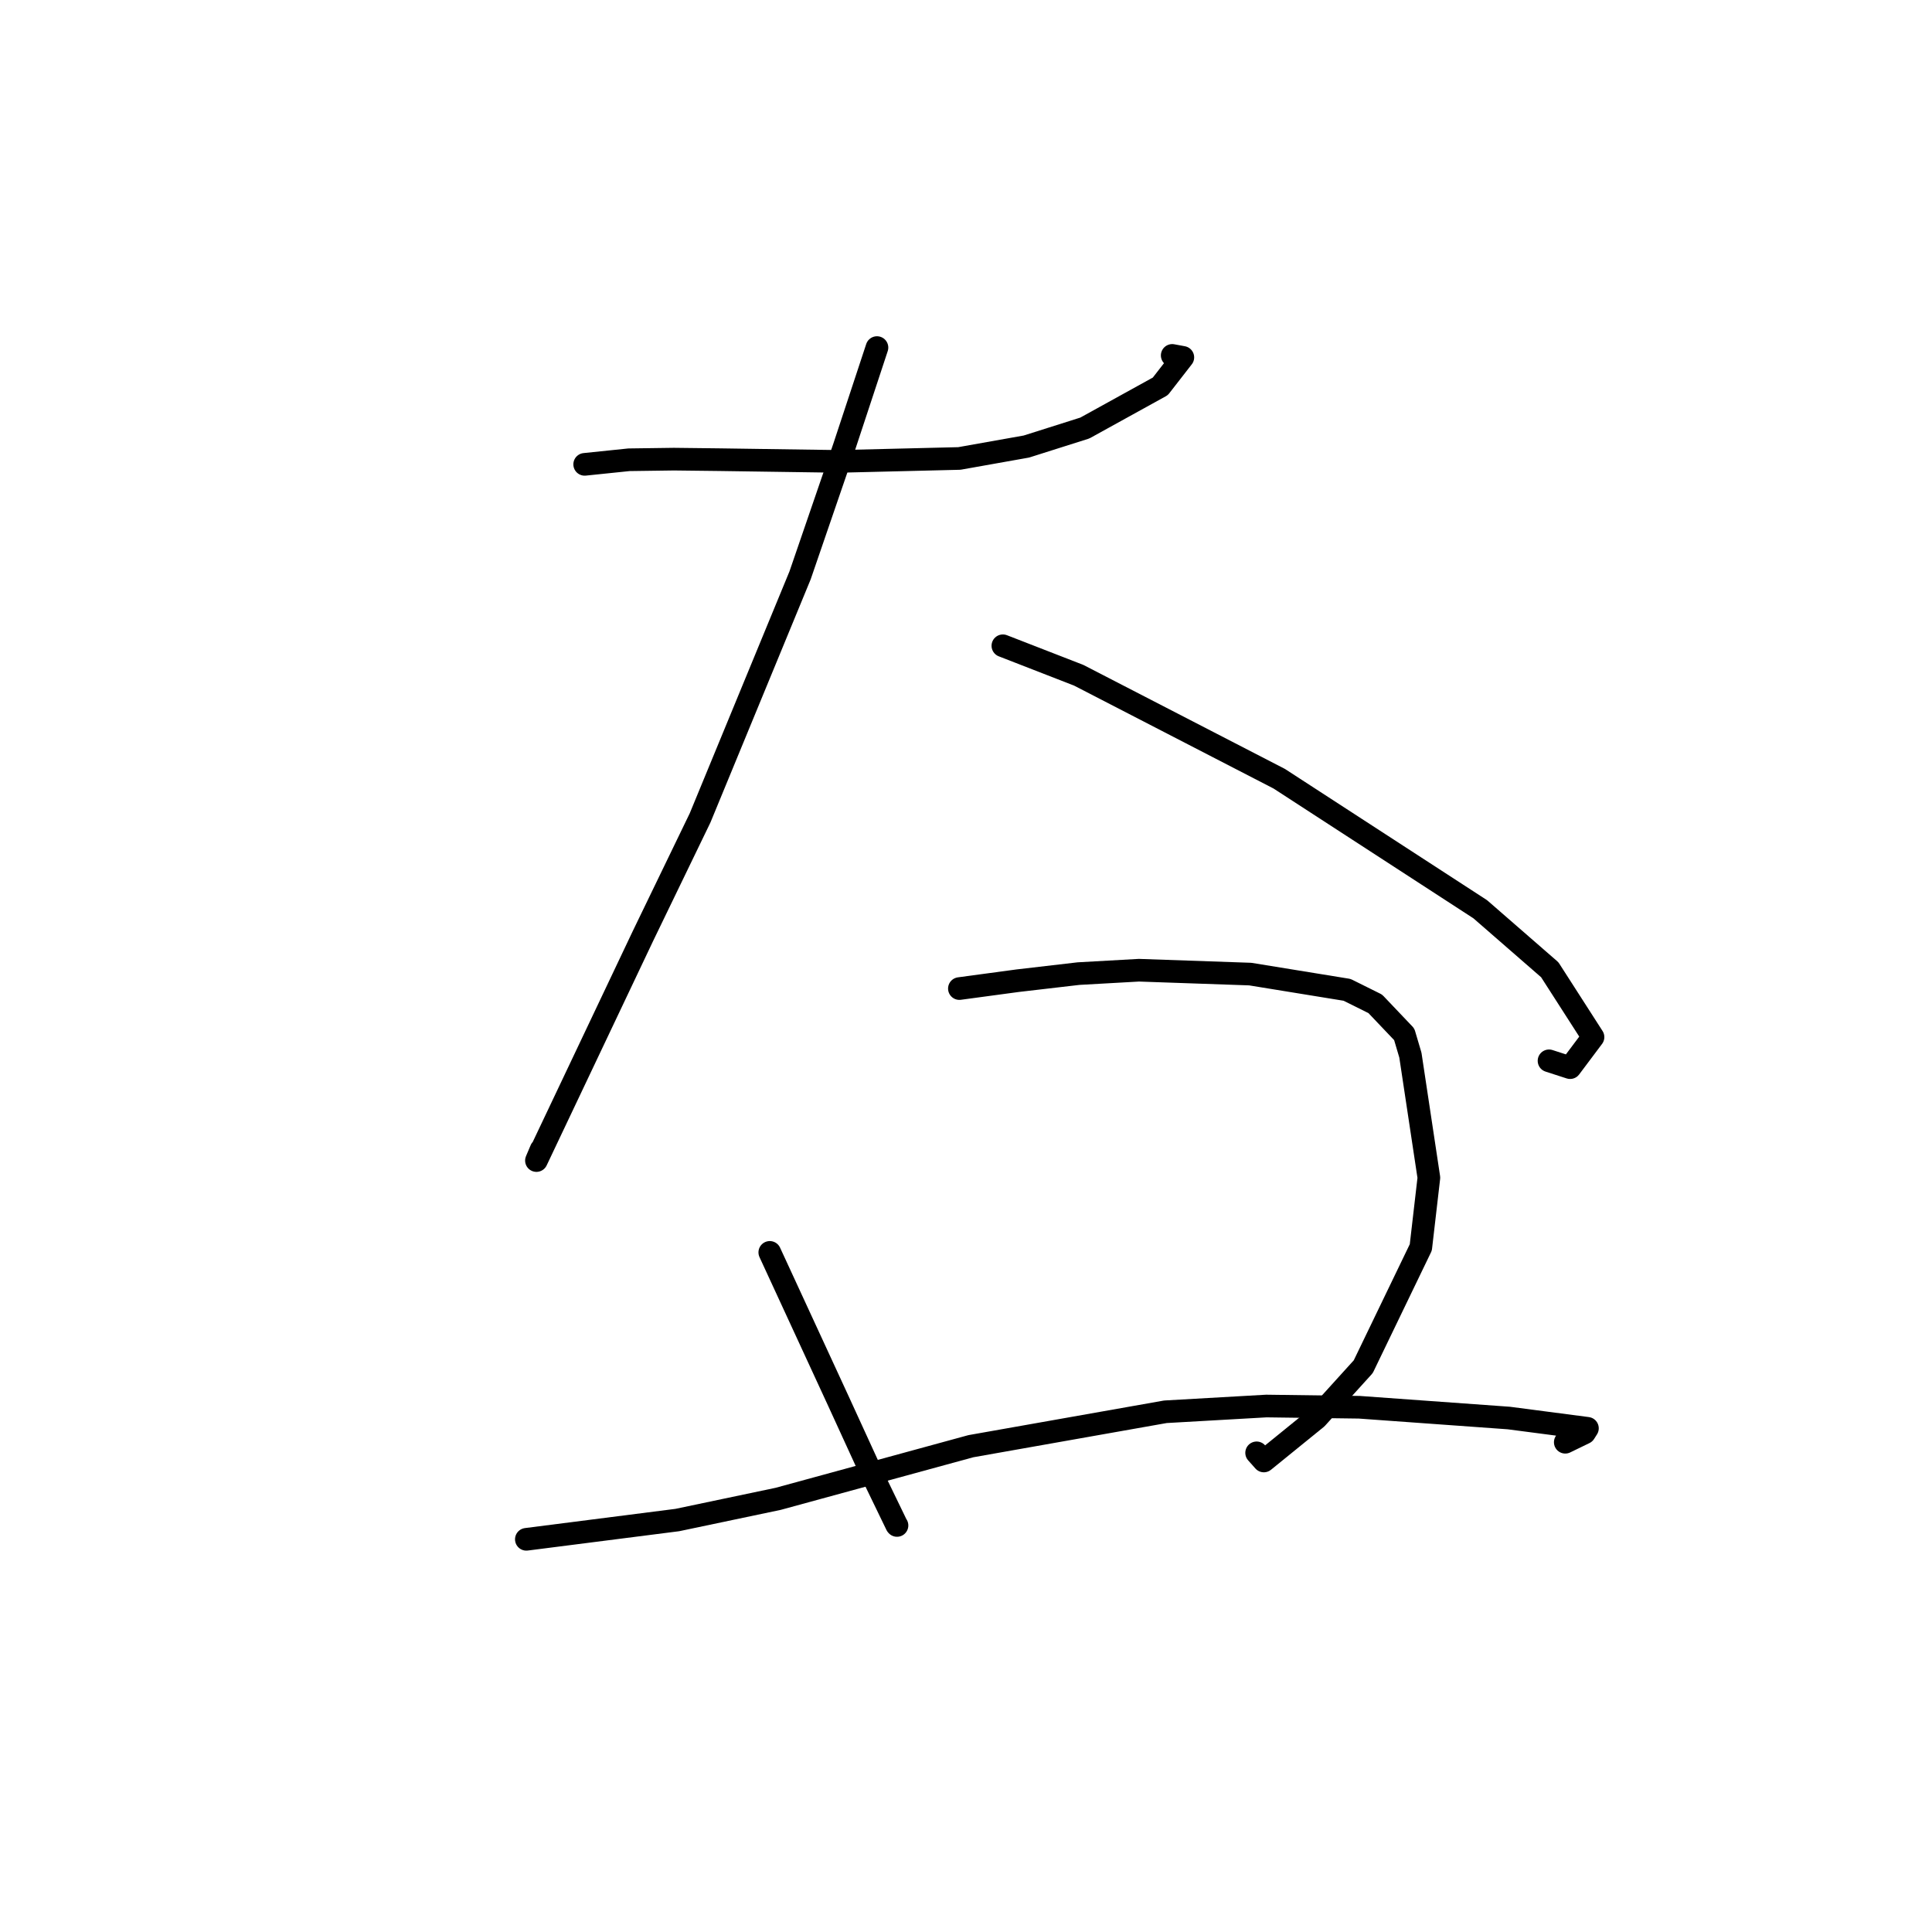<?xml version="1.0" standalone="no"?>
    <svg width="256" height="256" xmlns="http://www.w3.org/2000/svg" version="1.1">
    <polyline stroke="black" stroke-width="3" stroke-linecap="round" fill="transparent" stroke-linejoin="round" points="77.473 61.529 83.346 60.921 89.298 60.839 95.39 60.91 111.139 61.138 127.119 60.749 136.003 59.169 143.745 56.717 153.748 51.194 156.733 47.354 155.323 47.094 " />
        <polyline stroke="black" stroke-width="3" stroke-linecap="round" fill="transparent" stroke-linejoin="round" points="116.203 46.055 111.863 59.203 106.012 76.245 92.766 108.374 85.19 124.037 71.08 153.779 71.694 152.332 " />
        <polyline stroke="black" stroke-width="3" stroke-linecap="round" fill="transparent" stroke-linejoin="round" points="132.886 85.568 142.939 89.477 169.507 103.186 196.138 120.479 205.351 128.497 211.083 137.421 208.048 141.469 205.253 140.564 " />
        <polyline stroke="black" stroke-width="3" stroke-linecap="round" fill="transparent" stroke-linejoin="round" points="102 165.948 111.1 185.665 115.263 194.75 118.81 202.077 118.848 202.12 118.858 202.131 " />
        <polyline stroke="black" stroke-width="3" stroke-linecap="round" fill="transparent" stroke-linejoin="round" points="127.124 130.99 134.861 129.946 142.909 129.009 150.913 128.559 165.664 129.072 178.497 131.159 182.23 133.015 186.067 137.051 186.885 139.813 189.334 156.049 188.264 165.289 180.637 181.097 174.462 187.91 167.468 193.587 166.509 192.509 " />
        <polyline stroke="black" stroke-width="3" stroke-linecap="round" fill="transparent" stroke-linejoin="round" points="69.744 203.967 89.75 201.413 103.107 198.605 128.646 191.629 154.425 187.067 167.791 186.306 180.106 186.468 199.926 187.896 210.343 189.258 209.958 189.865 207.576 191.021 207.406 191.104 " />
        </svg>